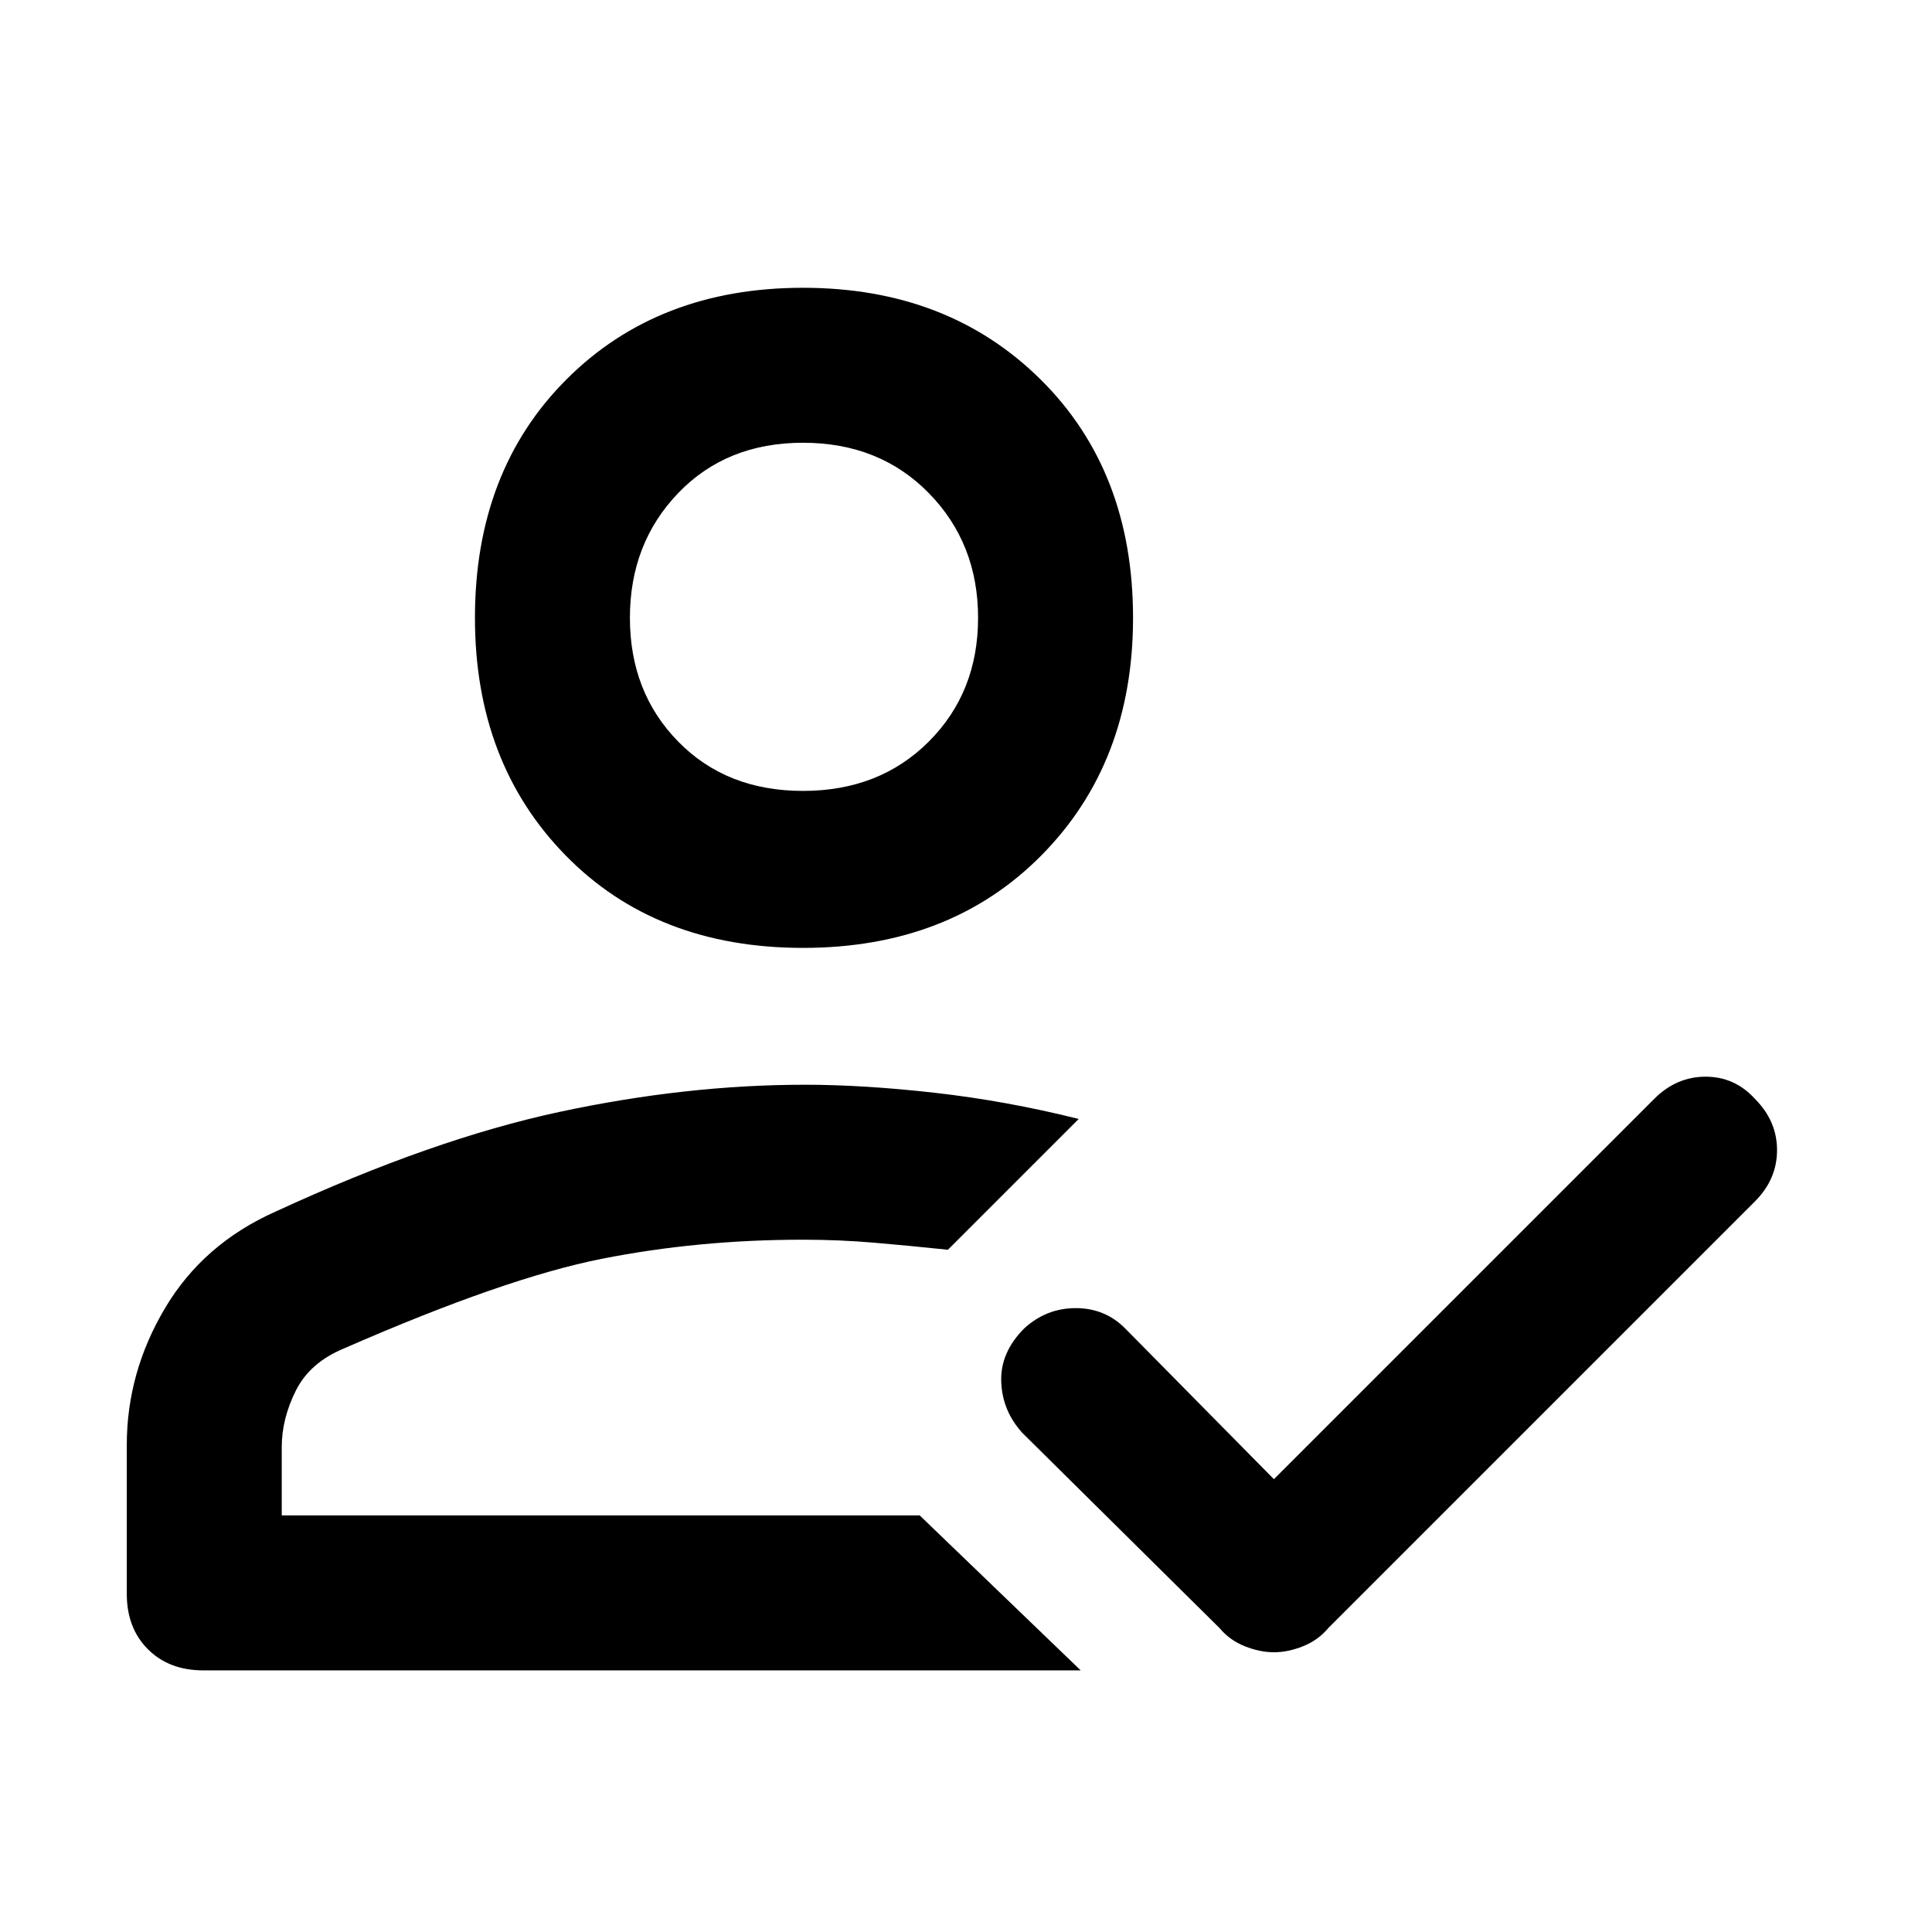 <svg xmlns="http://www.w3.org/2000/svg" height="48" width="48"><path d="M5.05 41.5q-.85 0-1.375-.525T3.15 39.6v-3.7q0-1.8.95-3.4.95-1.6 2.75-2.4 3.9-1.8 7.05-2.475t6.1-.675q1.45 0 3.225.2 1.775.2 3.575.65l-3.25 3.25q-.95-.1-1.825-.175-.875-.075-1.775-.075-2.6 0-5 .475T8.55 33.5q-.85.35-1.2 1.05-.35.7-.35 1.4v1.7h15.85l4 3.85Zm26.6-.45q-.35 0-.725-.15t-.625-.45l-4.9-4.85q-.5-.55-.525-1.275-.025-.725.575-1.325.55-.5 1.275-.5.725 0 1.225.5l3.7 3.75 9.45-9.45q.55-.55 1.275-.55.725 0 1.225.55.55.55.55 1.275 0 .725-.55 1.275L33 40.45q-.25.3-.625.45-.375.15-.725.15Zm-11.7-17.5q-3.65 0-5.9-2.3-2.25-2.3-2.25-5.9 0-3.65 2.275-5.925T19.95 7.15q3.6 0 5.9 2.275 2.3 2.275 2.3 5.925 0 3.6-2.275 5.9-2.275 2.3-5.925 2.3Zm2.9 14.1Zm-2.9-18q1.9 0 3.125-1.225T24.3 15.35q0-1.85-1.225-3.1T19.95 11q-1.9 0-3.1 1.25-1.2 1.25-1.2 3.1t1.2 3.075q1.2 1.225 3.1 1.225Zm.05-4.3Z"/></svg>